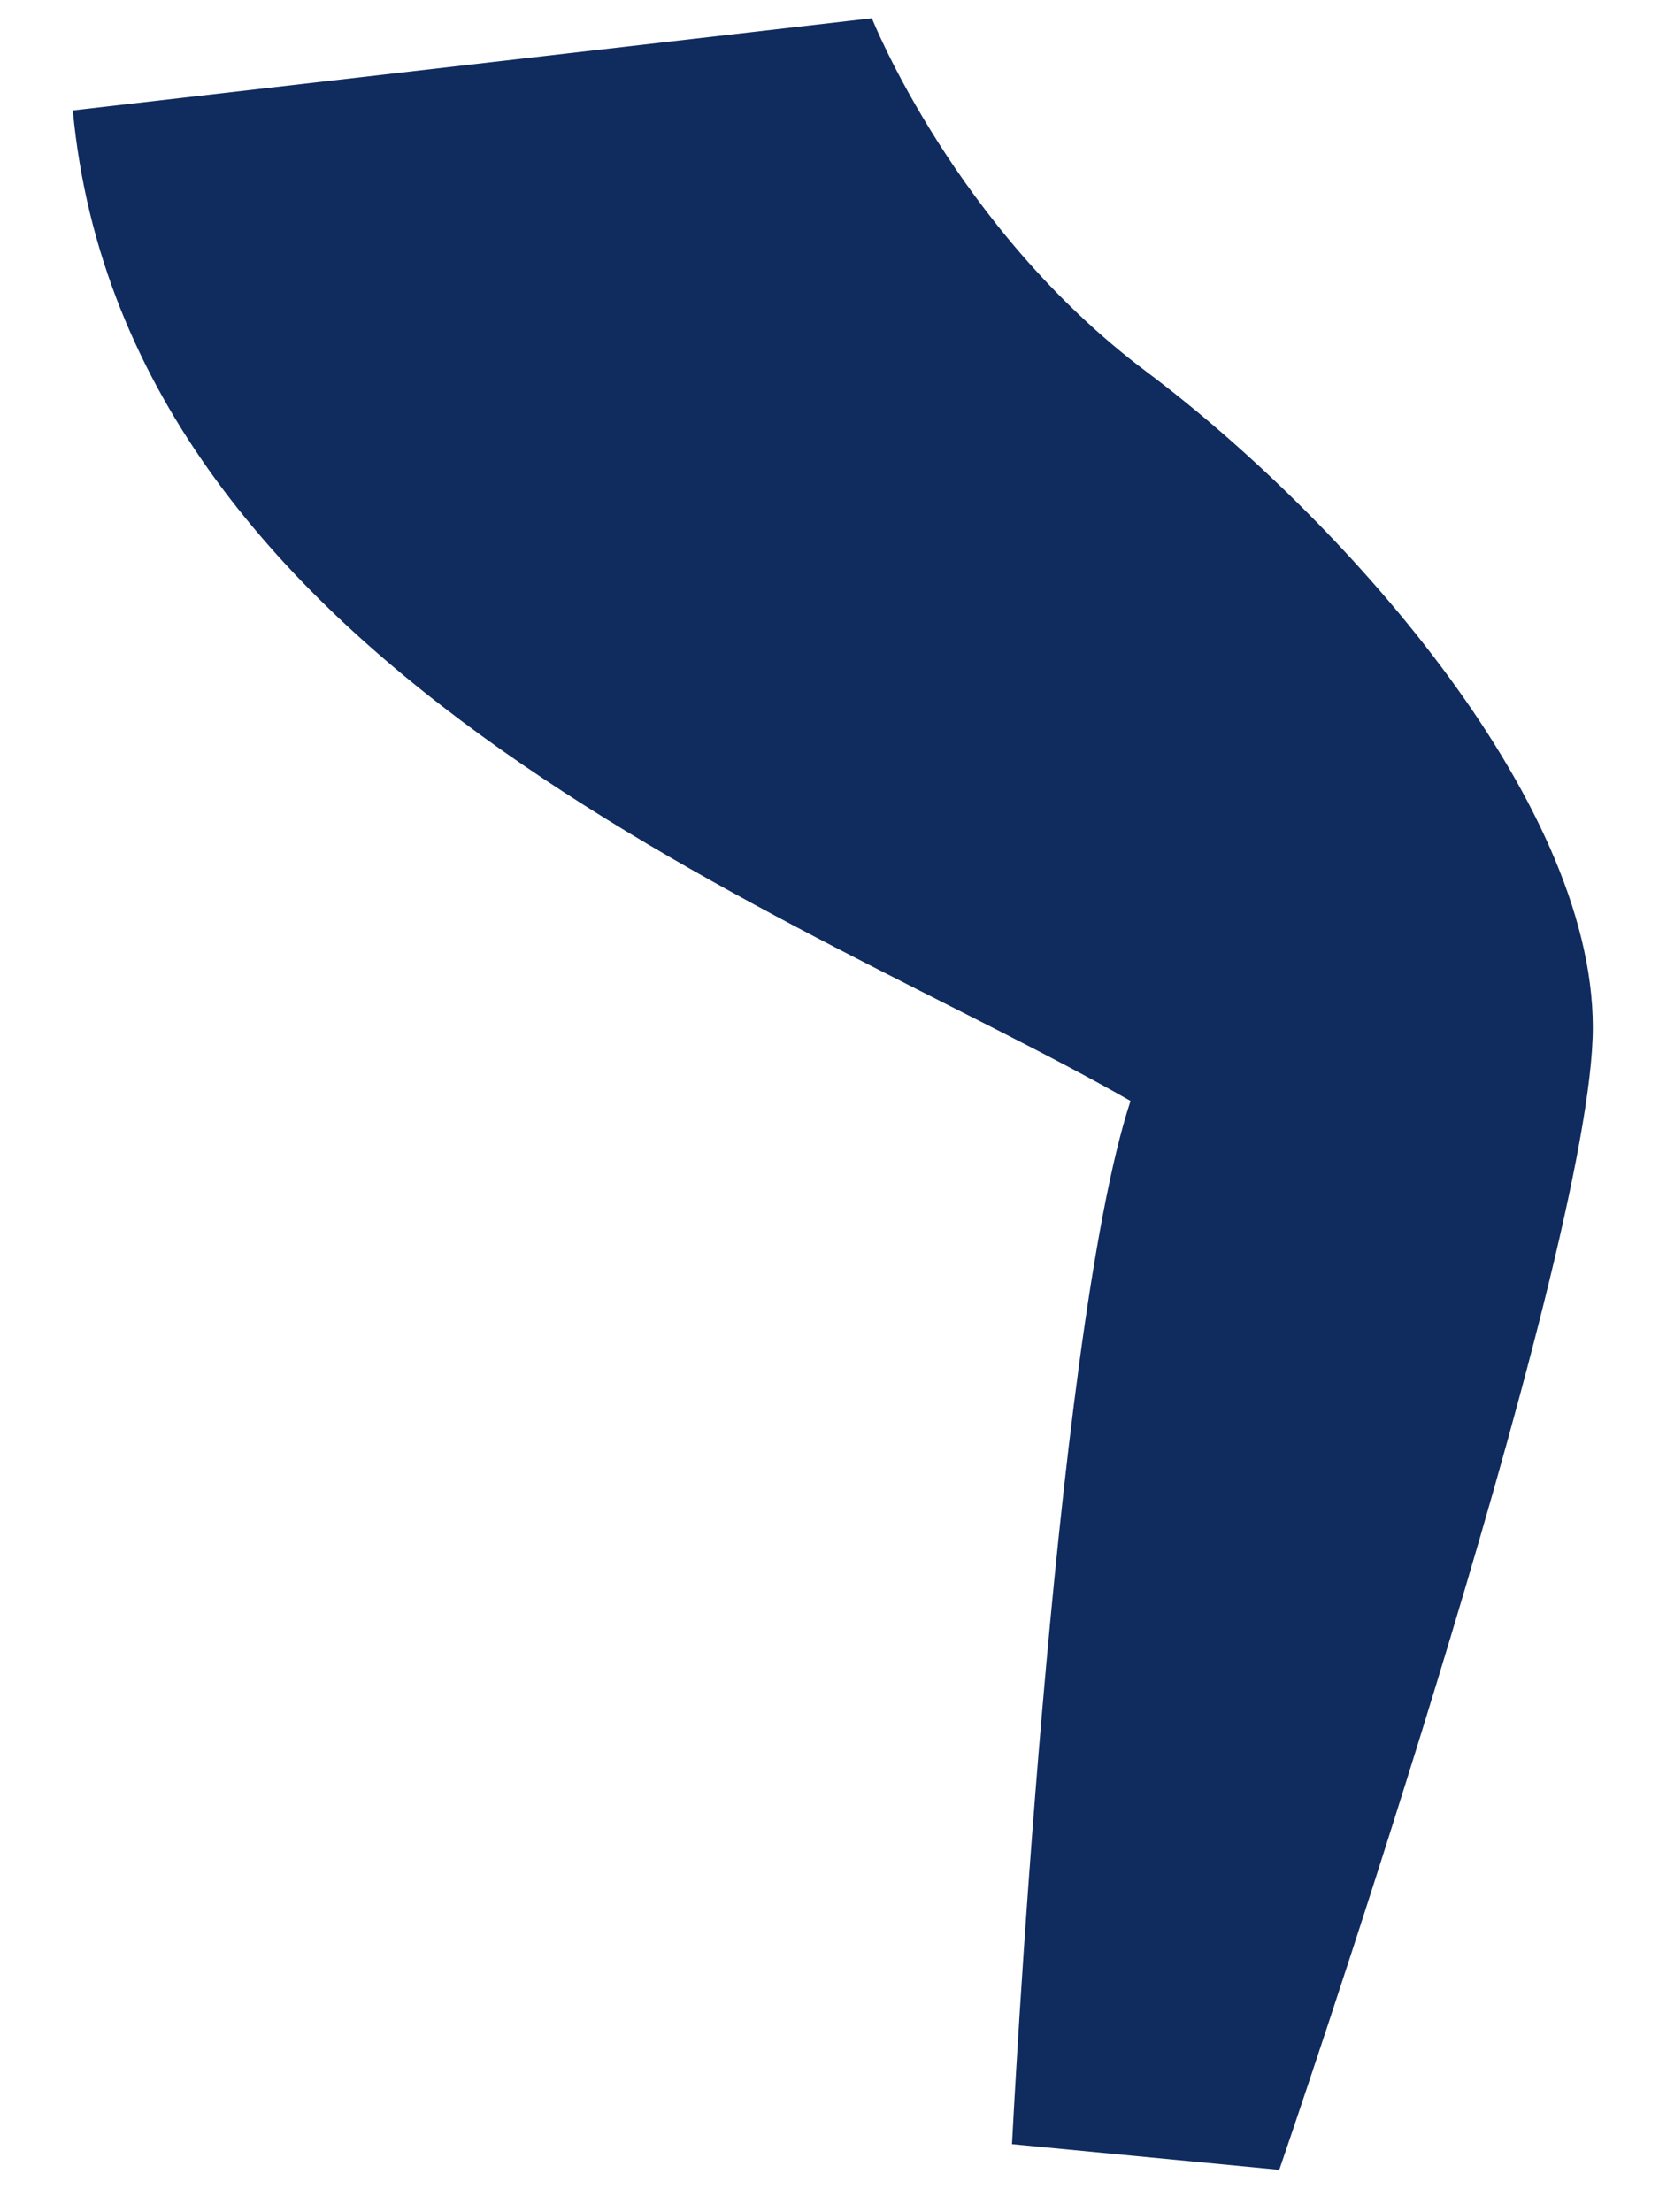 ﻿<?xml version="1.0" encoding="utf-8"?>
<svg version="1.1" xmlns:xlink="http://www.w3.org/1999/xlink" width="9px" height="12px" xmlns="http://www.w3.org/2000/svg">
  <g transform="matrix(1 0 0 1 -35 -767 )">
    <path d="M 0.395 0.599  L 4.73 0.099  C 4.73 0.099  5.181 1.238  6.219 2.016  C 7.257 2.794  8.641 4.323  8.641 5.573  C 8.641 6.823  6.94 11.77  6.94 11.77  L 5.49 11.631  C 5.49 11.631  5.712 7.25  6.133 5.972  C 4.394 4.975  0.684 3.683  0.395 0.599  Z " fill-rule="nonzero" fill="#102b5e" stroke="none" transform="matrix(1 0 0 1 35 767 )" />
  </g>
</svg>